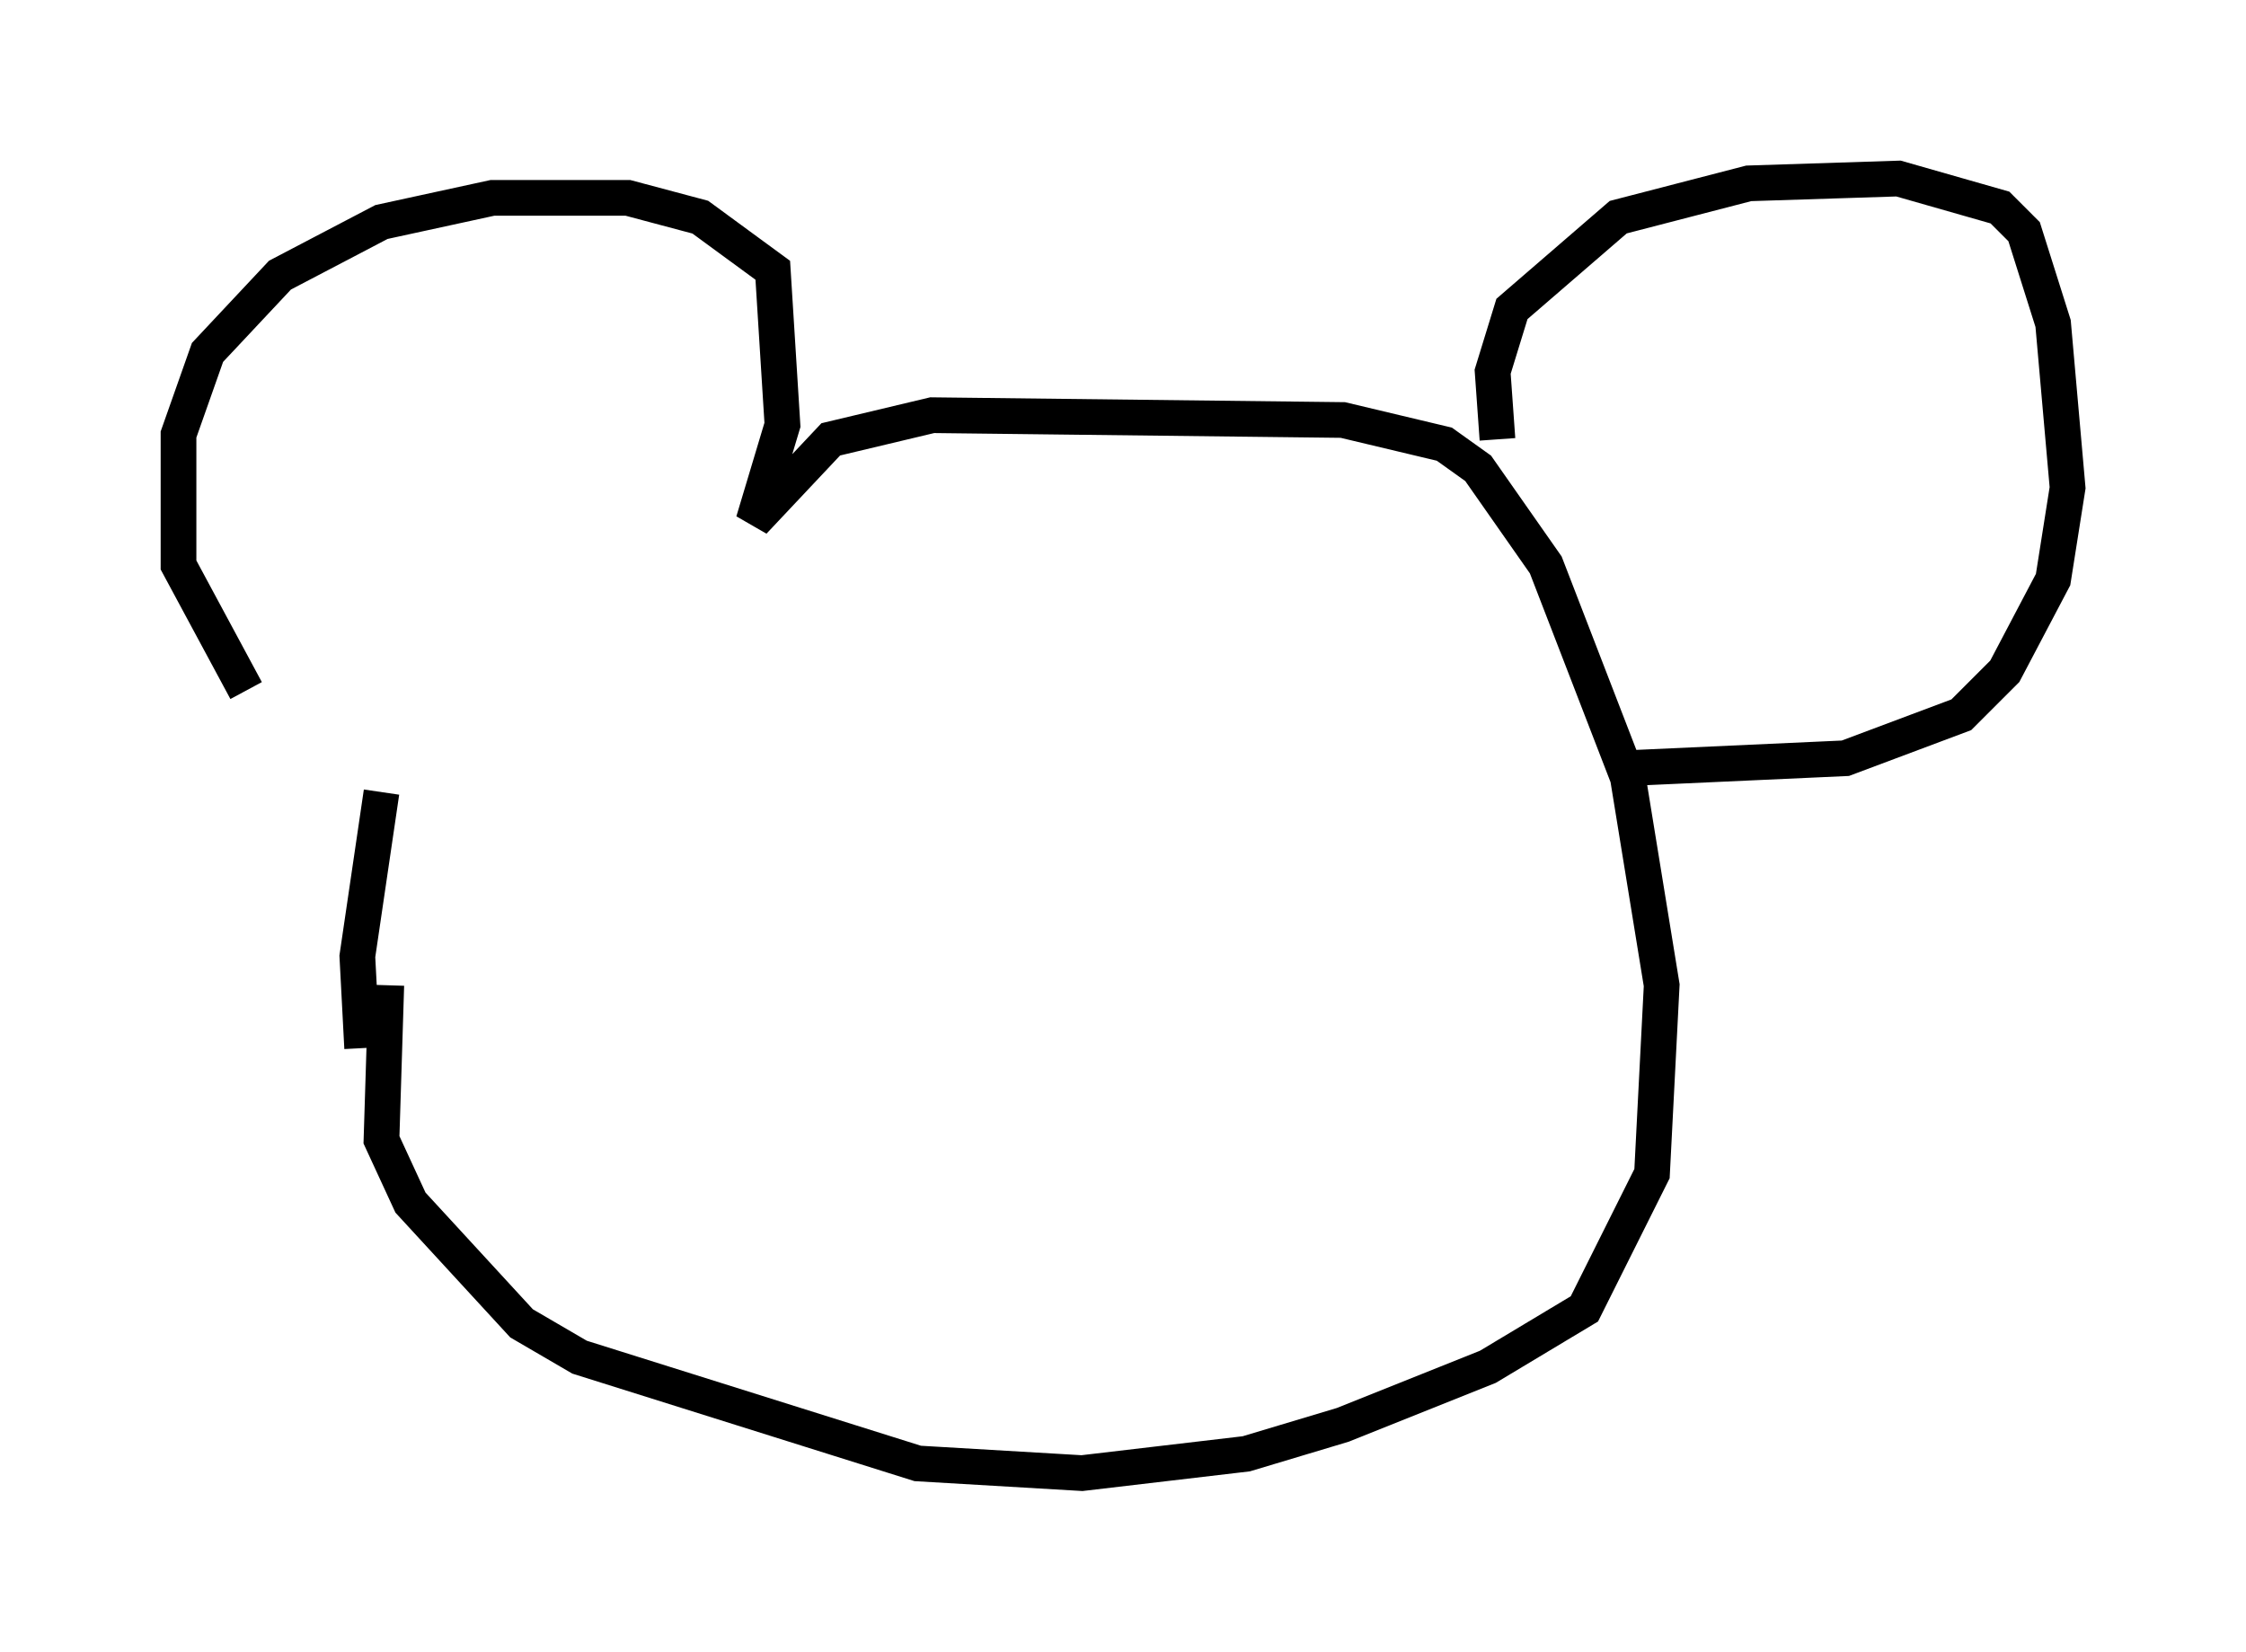 <?xml version="1.0" encoding="utf-8" ?>
<svg baseProfile="full" height="46.265" version="1.1" width="62.909" xmlns="http://www.w3.org/2000/svg" xmlns:ev="http://www.w3.org/2001/xml-events" xmlns:xlink="http://www.w3.org/1999/xlink"><defs /><rect fill="white" height="46.265" width="62.909" x="0" y="0" /><path d="M10.277, 22.05 m-3.383, -2.706 l-1.894, -3.518 0.0, -3.654 l0.812, -2.3 2.03, -2.165 l2.842, -1.488 3.112, -0.677 l3.789, 0.0 2.03, 0.541 l2.03, 1.488 0.271, 4.33 l-0.812, 2.706 2.165, -2.3 l2.842, -0.677 11.502, 0.135 l2.842, 0.677 0.947, 0.677 l1.894, 2.706 2.3, 5.954 l0.947, 5.819 -0.271, 5.277 l-1.894, 3.789 -2.706, 1.624 l-4.059, 1.624 -2.706, 0.812 l-4.601, 0.541 -4.601, -0.271 l-9.472, -2.977 -1.624, -0.947 l-3.112, -3.383 -0.812, -1.759 l0.135, -4.33 m31.123, -15.291 l-0.135, -1.894 0.541, -1.759 l2.977, -2.571 3.654, -0.947 l4.195, -0.135 2.842, 0.812 l0.677, 0.677 0.812, 2.571 l0.406, 4.601 -0.406, 2.571 l-1.353, 2.571 -1.218, 1.218 l-3.248, 1.218 -5.954, 0.271 m-35.047, 0.677 l-0.677, 4.601 0.135, 2.571 " fill="none" stroke="black" stroke-width="1" /></svg>